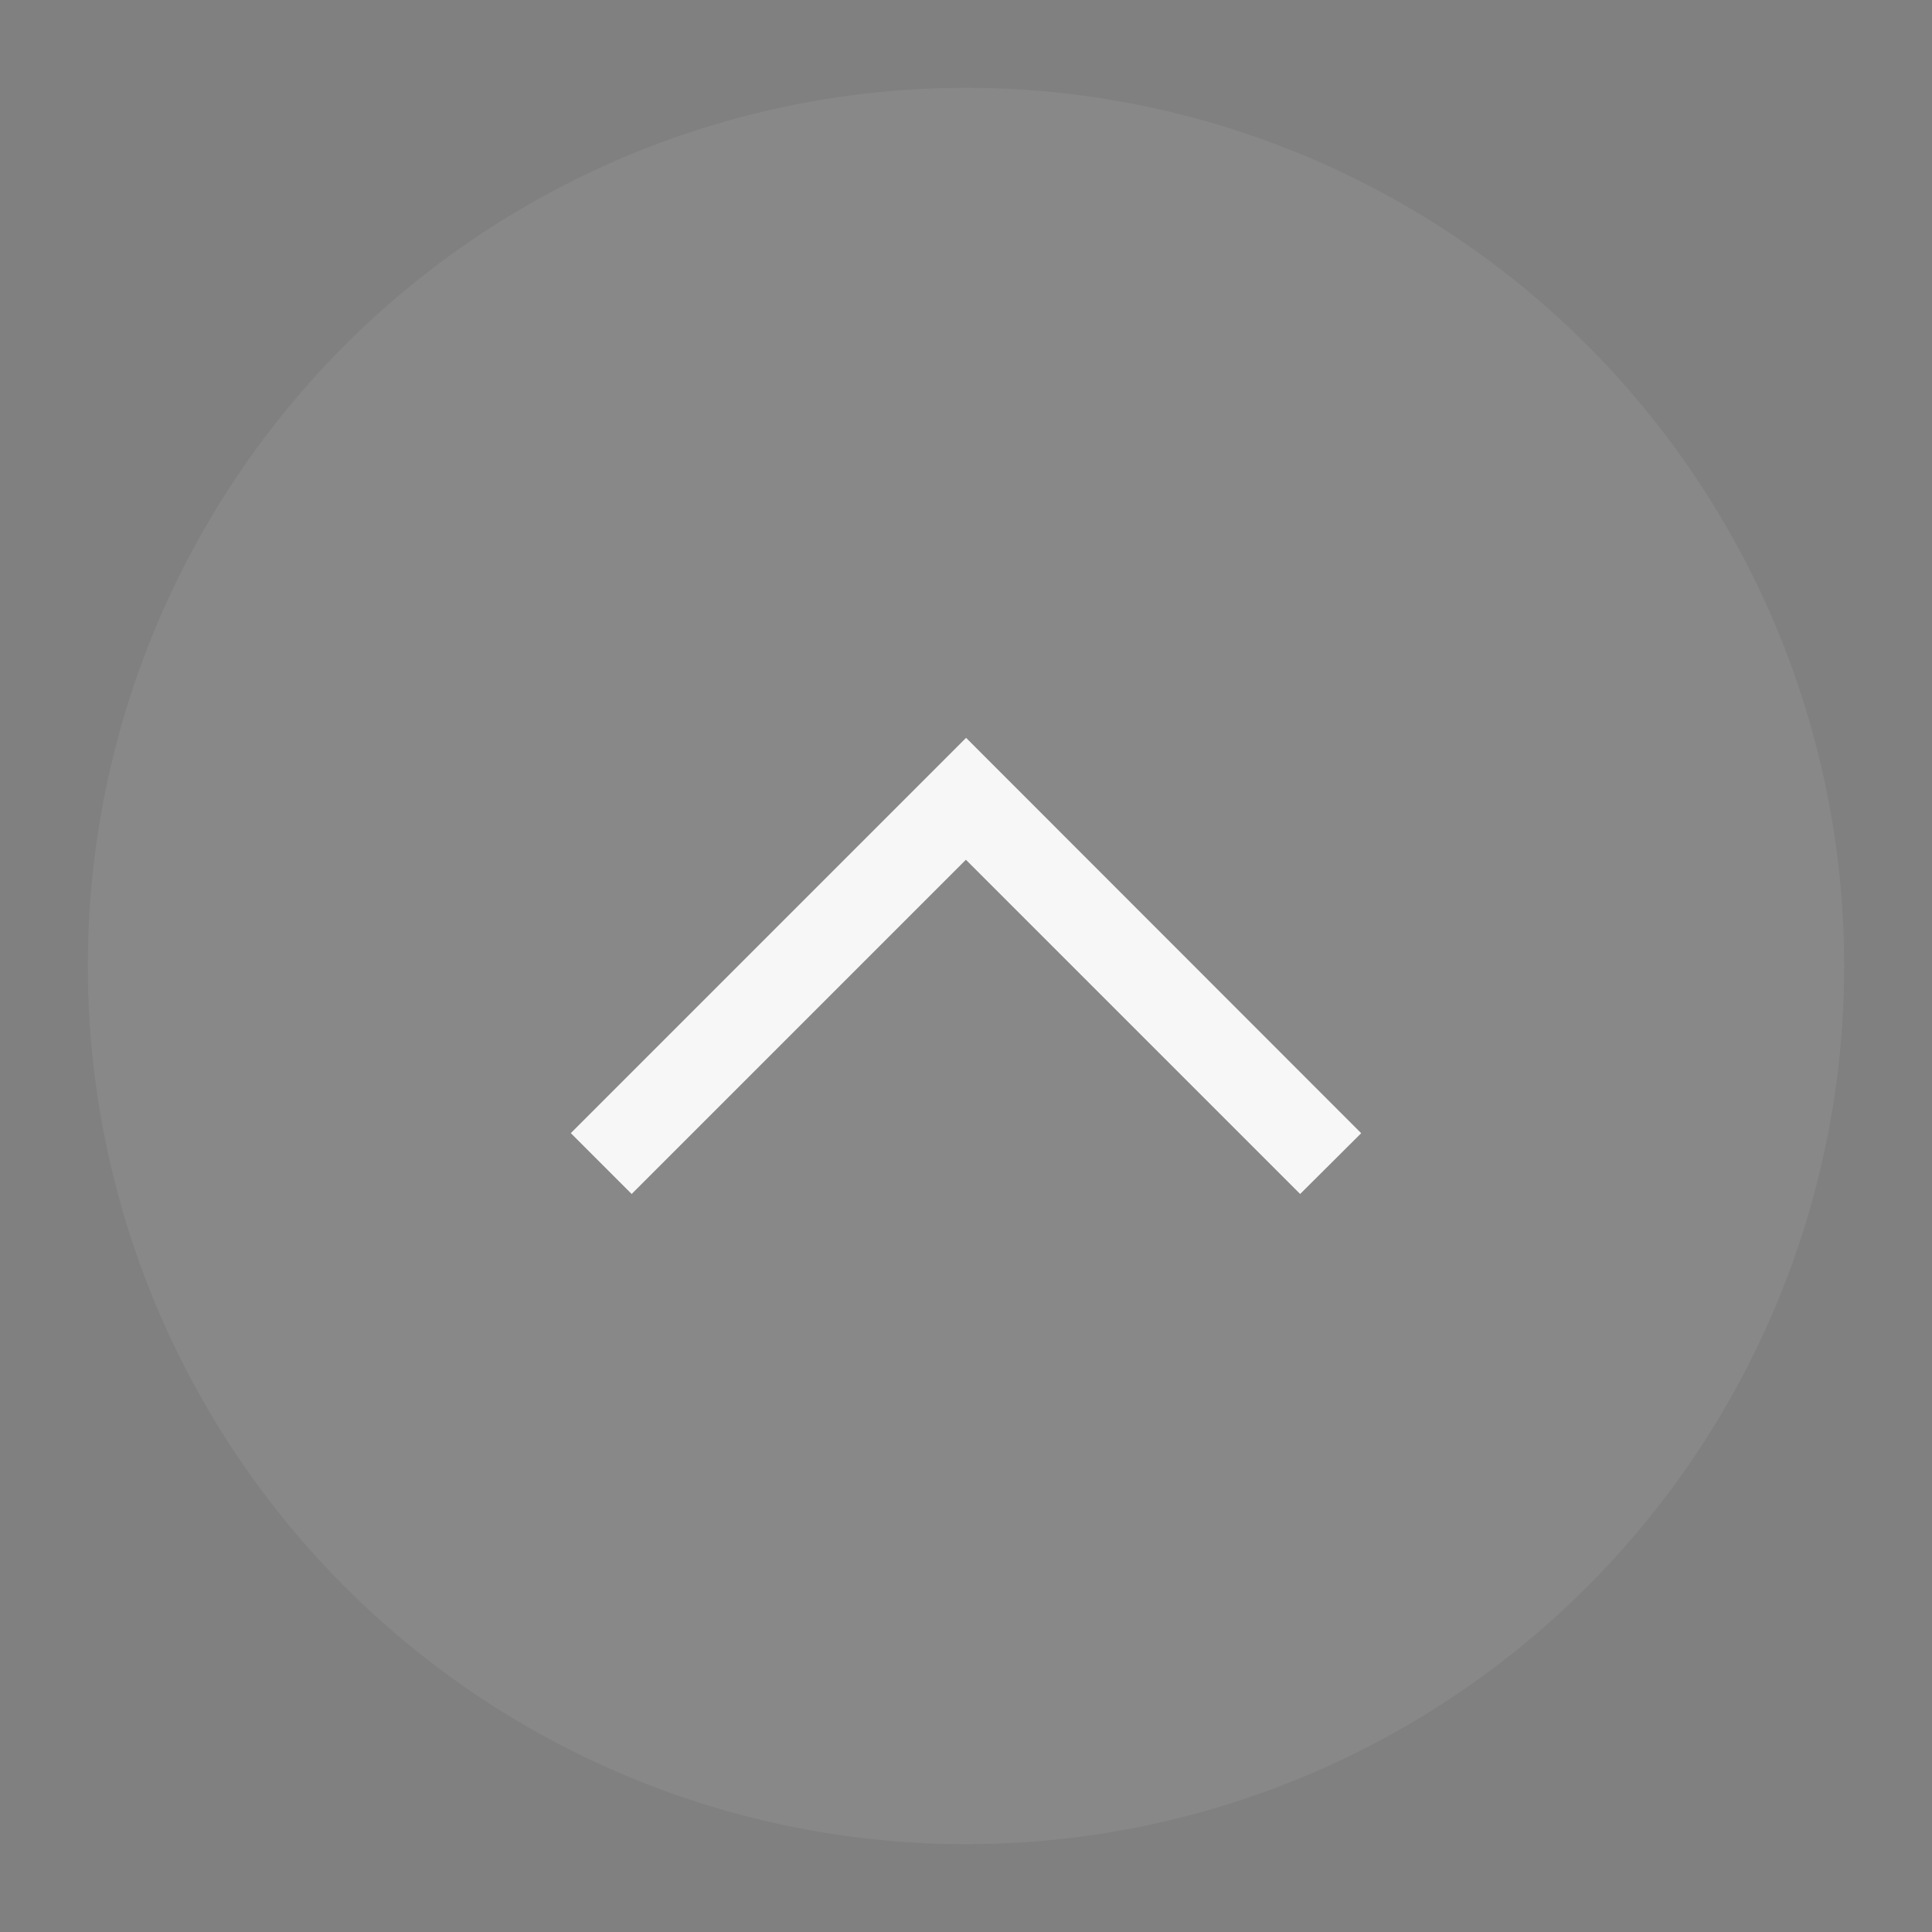 <?xml version="1.0" encoding="UTF-8" standalone="no"?>
<svg
   width="22"
   height="22"
   enable-background="new"
   version="1.1"
   id="svg31"
   sodipodi:docname="keepabove.svg"
   inkscape:version="1.2 (dc2aedaf03, 2022-05-15)"
   xmlns:inkscape="http://www.inkscape.org/namespaces/inkscape"
   xmlns:sodipodi="http://sodipodi.sourceforge.net/DTD/sodipodi-0.dtd"
   xmlns="http://www.w3.org/2000/svg"
   xmlns:svg="http://www.w3.org/2000/svg">
  <rect width="100%" height="100%" fill="#808080" stroke="none"/>
  <defs
     id="defs35" />
  <sodipodi:namedview
     id="namedview33"
     pagecolor="#3c3c3c"
     bordercolor="#636363"
     borderopacity="0.247"
     inkscape:showpageshadow="2"
     inkscape:pageopacity="0"
     inkscape:pagecheckerboard="0"
     inkscape:deskcolor="#222222"
     showgrid="false"
     inkscape:zoom="6.6451967"
     inkscape:cx="27.9149"
     inkscape:cy="19.638245"
     inkscape:window-width="1854"
     inkscape:window-height="1048"
     inkscape:window-x="0"
     inkscape:window-y="0"
     inkscape:window-maximized="1"
     inkscape:current-layer="svg31" />
  <g
     id="active-center">
    <rect
       width="22"
       height="22"
       fill="#000000"
       opacity=".001"
       id="rect2" />
    <circle
       style="opacity:0.07;fill:#ffffff;fill-opacity:1;stroke-width:0.909;stroke-linecap:round;stroke-linejoin:round"
       id="path20068"
       cx="11"
       cy="11"
       r="10" />
    <path
       d="m 7.193,13.596 3.806,-3.806 3.806,3.806 0.695,-0.692 -4.498,-4.501 -0.001,10e-4 -0.001,-10e-4 -4.5,4.5 z"
       style="fill:#f7f7f7;fill-opacity:1;stroke-width:1.072"
       id="path7635"
       sodipodi:nodetypes="ccccccccc" />
  </g>
  <g
     id="hover-center">
    <rect
       x="23"
       width="22"
       height="22"
       fill="#000000"
       opacity=".001"
       id="rect7" />
    <circle
       cx="34"
       cy="11"
       r="10"
       id="circle9"
       style="opacity:0.12;stroke-width:0.909;fill:#ffffff" />
    <path
       d="M 30.194,13.596 34,9.79 37.806,13.596 38.501,12.904 34.003,8.403 l -0.001,10e-4 -0.001,-10e-4 -4.5,4.5 z"
       style="fill:#f7f7f7;fill-opacity:1;stroke-width:1.072"
       id="path8752"
       sodipodi:nodetypes="ccccccccc" />
  </g>
  <g
     id="pressed-center"
     transform="translate(24)">
    <rect
       x="23"
       width="22"
       height="22"
       fill="#000000"
       opacity=".001"
       id="rect14" />
    <circle
       cx="34"
       cy="11"
       r="10"
       id="circle16"
       style="fill:#ffffff;stroke-width:0.909" />
    <path
       d="M 30.194,13.596 34,9.79 37.806,13.596 38.501,12.904 34.003,8.403 l -0.001,10e-4 -0.001,-10e-4 -4.5,4.5 z"
       style="fill:#f7f7f7;fill-opacity:1;stroke-width:1.072"
       id="path8780"
       sodipodi:nodetypes="ccccccccc" />
  </g>
  <g
     id="inactive-center"
     transform="translate(72)"
     style="opacity:1">
    <rect
       width="22"
       height="22"
       fill="#000000"
       opacity=".001"
       id="rect21" />
    <circle
       style="opacity:0.07;fill:#ffffff;fill-opacity:1;stroke-width:0.909;stroke-linecap:round;stroke-linejoin:round"
       id="path22810"
       cx="11"
       cy="11"
       r="10" />
    <path
       d="M 7.194,13.596 11,9.79 14.806,13.596 15.501,12.904 11.003,8.403 11.001,8.404 11,8.403 6.5,12.903 Z"
       style="fill:#d2d2d2;fill-opacity:1;stroke-width:1.072"
       id="path8808"
       sodipodi:nodetypes="ccccccccc" />
  </g>
  <g
     id="deactivated-center"
     transform="translate(96)"
     style="opacity:1">
    <rect
       width="22"
       height="22"
       fill="#000000"
       opacity=".001"
       id="rect26" />
    <circle
       style="opacity:0.07;fill:#ffffff;fill-opacity:1;stroke-width:0.909;stroke-linecap:round;stroke-linejoin:round"
       id="path22812"
       cx="11"
       cy="11"
       r="10" />
    <path
       d="m 7.193,13.596 3.806,-3.806 3.806,3.806 0.695,-0.692 -4.498,-4.501 -0.001,10e-4 -0.001,-10e-4 -4.5,4.5 z"
       style="fill:#d2d2d2;fill-opacity:1;stroke-width:1.072"
       id="path8836" />
  </g>
</svg>
